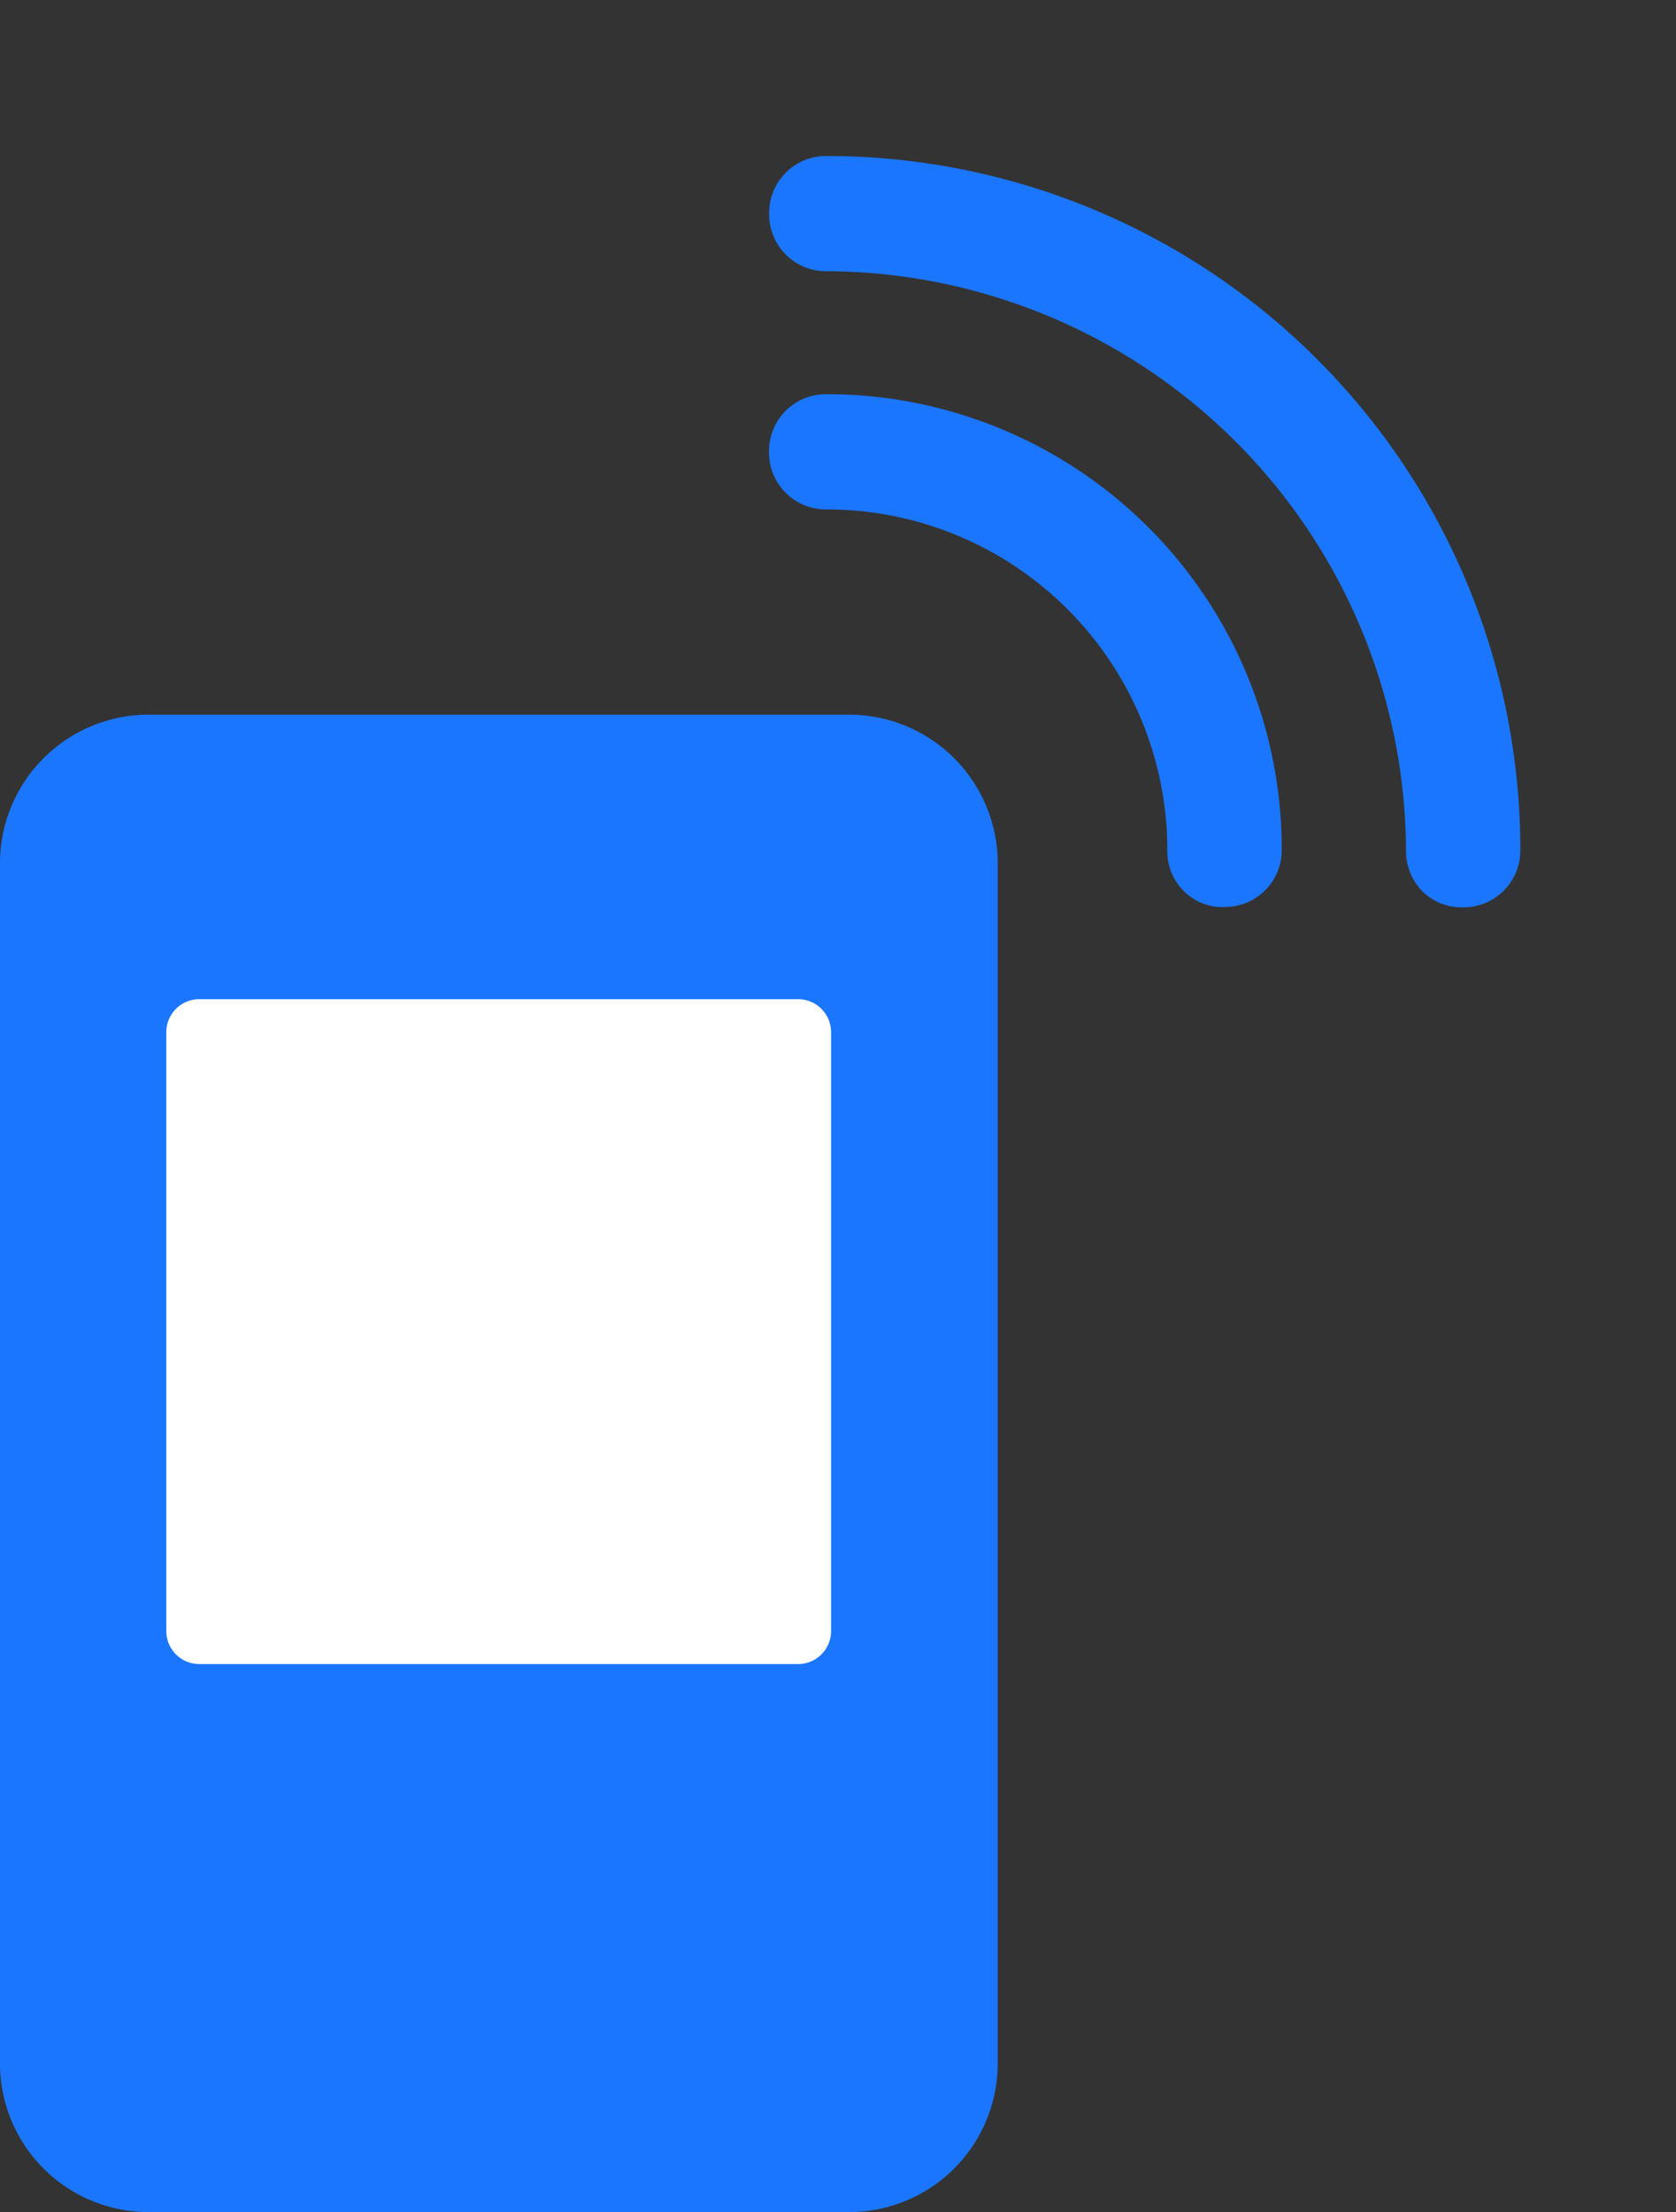 <svg xmlns="http://www.w3.org/2000/svg" width="15.248" height="20.123" viewBox="0 0 15.248 20.123"><rect x="0" y="0" width="15.248" height="20.123" fill="#333333" stroke="none"/><defs><style>.a{fill:#1a76ff;}.b{fill:#fff;}</style></defs><g transform="translate(-11 -2.028)"><g transform="translate(11 8.529)"><g transform="translate(0 0)"><path class="a" d="M20.077,12.656V23.615a1.353,1.353,0,0,1-1.369,1.331H12.369A1.353,1.353,0,0,1,11,23.615V12.656a1.353,1.353,0,0,1,1.369-1.331h6.338A1.353,1.353,0,0,1,20.077,12.656Z" transform="translate(-11 -11.325)"/><path class="b" d="M.3,0H5.748a.3.3,0,0,1,.3.3V5.748a.3.3,0,0,1-.3.3H.3a.3.3,0,0,1-.3-.3V.3A.3.3,0,0,1,.3,0Z" transform="translate(1.513 2.588)"/></g></g><g transform="translate(19.716 2.028) rotate(45)"><g transform="translate(0 0)"><path class="a" d="M.9,2.589a5.292,5.292,0,0,1,7.453,0,.524.524,0,0,0,.365.157.506.506,0,0,0,.365-.157.517.517,0,0,0,0-.741,6.312,6.312,0,0,0-8.924,0,.517.517,0,0,0,0,.741A.517.517,0,0,0,.9,2.589Z"/><path class="a" d="M5.647,2.111a.49.49,0,0,0,.365-.157.517.517,0,0,0,0-.741,4.139,4.139,0,0,0-5.856,0,.517.517,0,0,0,0,.741.517.517,0,0,0,.741,0,3.1,3.1,0,0,1,4.384,0A.506.506,0,0,0,5.647,2.111Z" transform="translate(1.534 2.168)"/></g></g></g></svg>